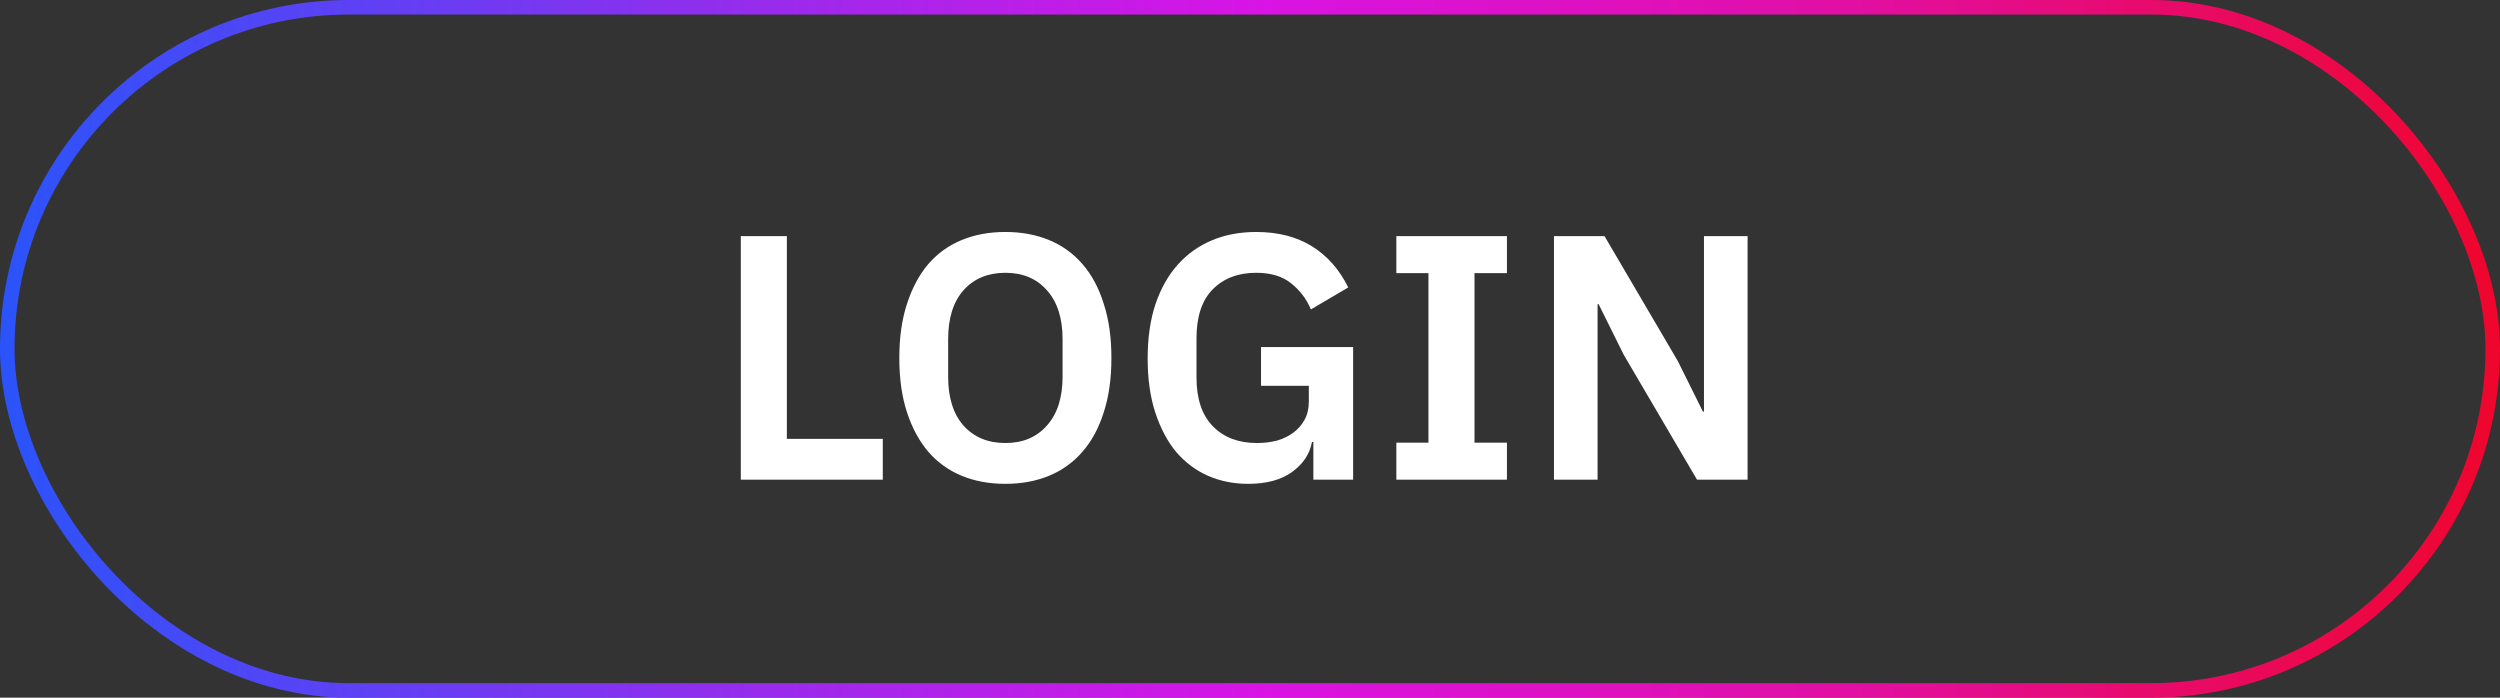 <svg width="172" height="48" viewBox="0 0 172 48" fill="none" xmlns="http://www.w3.org/2000/svg">
<rect x="0" y="0" width="172" height="48" fill="#333333" stroke="none"/>
<rect x="0.5" y="0.5" width="171" height="47" rx="23.5" stroke="url(#paint0_linear_769_1683)"/>
<path d="M50.968 33V16.248H54.136V30.192H60.736V33H50.968ZM69.169 33.288C68.065 33.288 67.065 33.104 66.169 32.736C65.273 32.368 64.505 31.816 63.865 31.08C63.241 30.344 62.753 29.44 62.401 28.368C62.049 27.296 61.873 26.048 61.873 24.624C61.873 23.216 62.049 21.976 62.401 20.904C62.753 19.816 63.241 18.904 63.865 18.168C64.505 17.432 65.273 16.88 66.169 16.512C67.065 16.144 68.065 15.96 69.169 15.96C70.273 15.96 71.273 16.144 72.169 16.512C73.065 16.88 73.833 17.432 74.473 18.168C75.113 18.904 75.601 19.816 75.937 20.904C76.289 21.976 76.465 23.216 76.465 24.624C76.465 26.048 76.289 27.296 75.937 28.368C75.601 29.44 75.113 30.344 74.473 31.08C73.833 31.816 73.065 32.368 72.169 32.736C71.273 33.104 70.273 33.288 69.169 33.288ZM69.169 30.48C70.369 30.48 71.321 30.08 72.025 29.28C72.745 28.48 73.105 27.36 73.105 25.92V23.328C73.105 21.888 72.745 20.768 72.025 19.968C71.321 19.168 70.369 18.768 69.169 18.768C67.969 18.768 67.009 19.168 66.289 19.968C65.585 20.768 65.233 21.888 65.233 23.328V25.92C65.233 27.36 65.585 28.48 66.289 29.28C67.009 30.08 67.969 30.48 69.169 30.48ZM90.359 30.408H90.263C90.119 31.224 89.663 31.912 88.895 32.472C88.143 33.016 87.135 33.288 85.871 33.288C84.879 33.288 83.959 33.104 83.111 32.736C82.279 32.368 81.551 31.824 80.927 31.104C80.319 30.368 79.839 29.464 79.487 28.392C79.135 27.32 78.959 26.08 78.959 24.672C78.959 23.264 79.135 22.024 79.487 20.952C79.855 19.864 80.367 18.952 81.023 18.216C81.679 17.48 82.463 16.92 83.375 16.536C84.287 16.152 85.303 15.96 86.423 15.96C87.927 15.96 89.207 16.288 90.263 16.944C91.319 17.6 92.151 18.544 92.759 19.776L90.191 21.288C89.887 20.568 89.431 19.968 88.823 19.488C88.231 19.008 87.431 18.768 86.423 18.768C85.175 18.768 84.175 19.152 83.423 19.92C82.687 20.672 82.319 21.792 82.319 23.28V25.968C82.319 27.44 82.695 28.56 83.447 29.328C84.199 30.096 85.207 30.48 86.471 30.48C86.967 30.48 87.431 30.424 87.863 30.312C88.295 30.184 88.671 30 88.991 29.76C89.311 29.52 89.567 29.224 89.759 28.872C89.951 28.52 90.047 28.104 90.047 27.624V26.544H86.759V23.88H93.095V33H90.359V30.408ZM96.069 33V30.456H98.277V18.792H96.069V16.248H103.677V18.792H101.445V30.456H103.677V33H96.069ZM111.713 24.408L109.985 20.928H109.913V33H106.913V16.248H110.393L115.433 24.84L117.161 28.32H117.233V16.248H120.233V33H116.753L111.713 24.408Z" fill="white"/>
<defs>
<linearGradient id="paint0_linear_769_1683" x1="-5.873" y1="24" x2="179.132" y2="24" gradientUnits="userSpaceOnUse">
<stop stop-color="#1E58FC"/>
<stop offset="0.346" stop-color="#A427EB"/>
<stop offset="0.503" stop-color="#D914E4"/>
<stop offset="0.721" stop-color="#E10FA3"/>
<stop offset="1" stop-color="#F10419"/>
</linearGradient>
</defs>
</svg>
